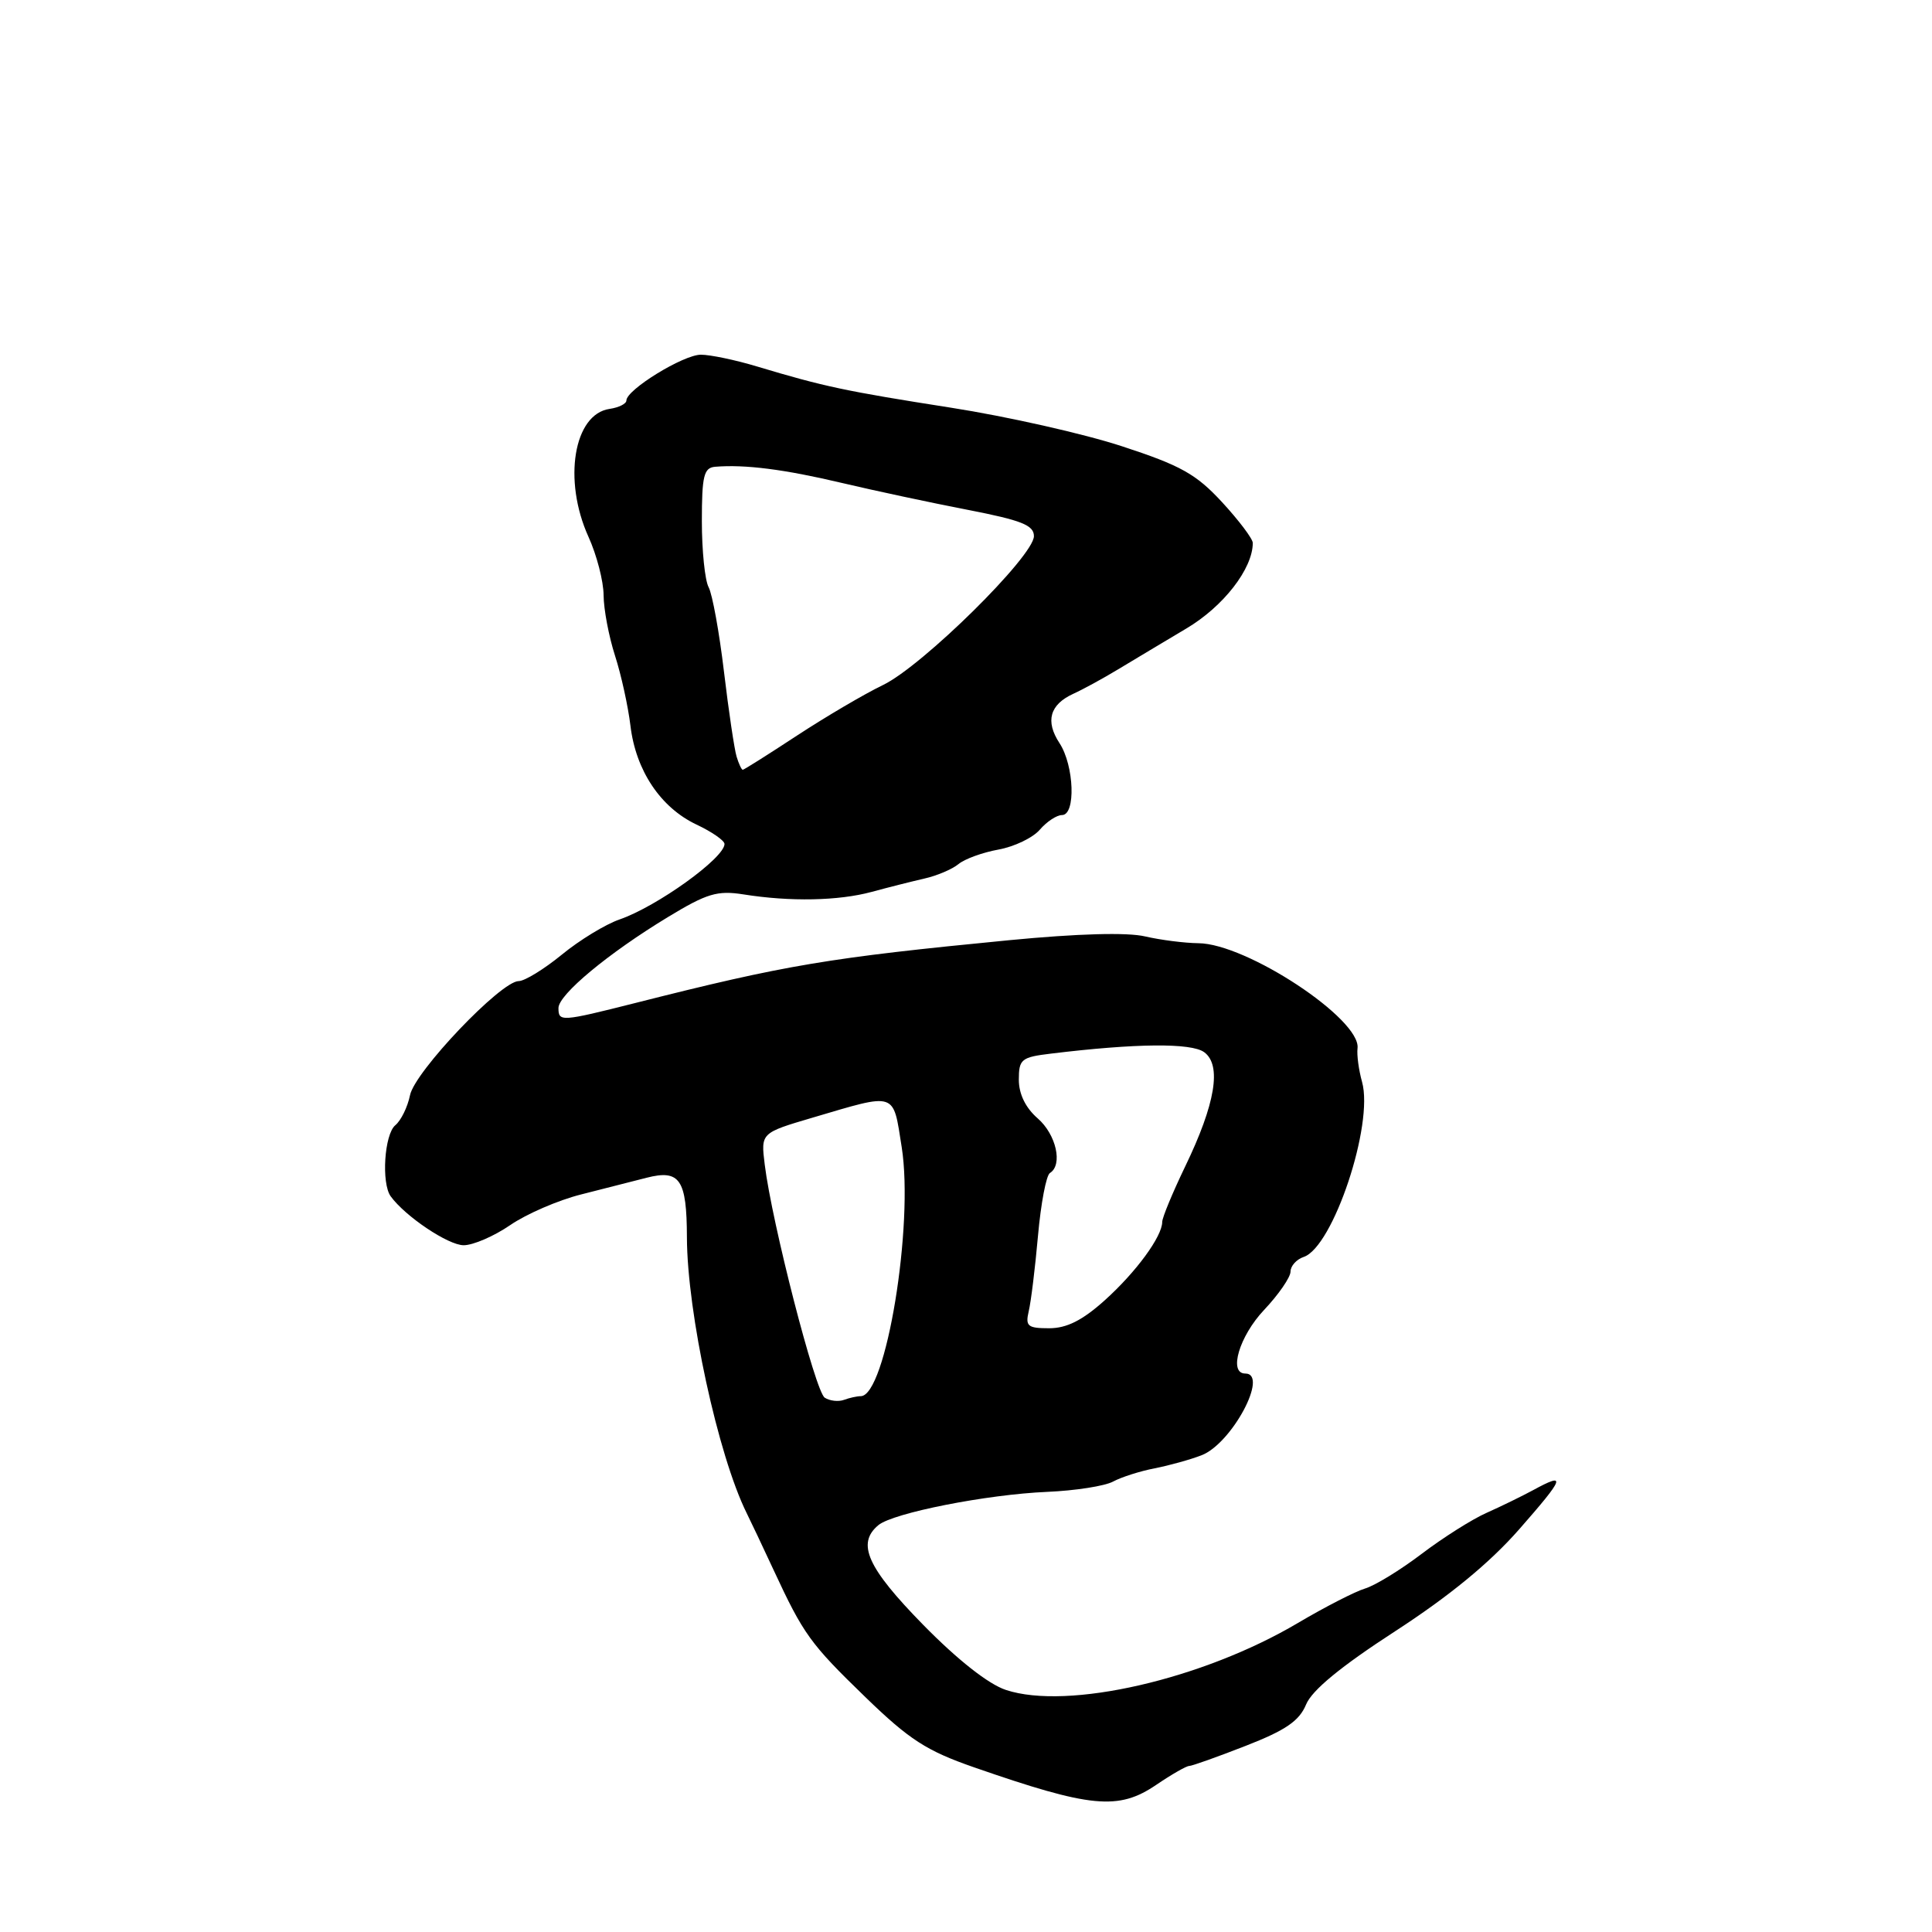 <?xml version="1.0" encoding="UTF-8" standalone="no"?>
<!DOCTYPE svg PUBLIC "-//W3C//DTD SVG 1.1//EN" "http://www.w3.org/Graphics/SVG/1.1/DTD/svg11.dtd" >
<svg xmlns="http://www.w3.org/2000/svg" xmlns:xlink="http://www.w3.org/1999/xlink" version="1.1" viewBox="0 0 256 256">
 <g >
 <path fill="currentColor"
d=" M 153.21 236.50 C 155.24 235.12 157.20 234.00 157.57 234.00 C 157.94 234.00 161.31 232.80 165.07 231.33 C 170.36 229.27 172.16 228.03 173.06 225.86 C 173.84 223.96 177.66 220.82 184.86 216.15 C 192.04 211.49 197.39 207.10 201.31 202.63 C 207.35 195.74 207.61 195.02 203.15 197.45 C 201.69 198.24 198.93 199.59 197.00 200.45 C 195.07 201.30 191.19 203.76 188.37 205.90 C 185.55 208.04 182.17 210.11 180.87 210.49 C 179.57 210.88 175.57 212.93 172.00 215.04 C 159.36 222.53 141.48 226.63 133.30 223.93 C 130.98 223.17 126.89 219.95 122.30 215.27 C 114.91 207.72 113.47 204.52 116.39 202.09 C 118.34 200.47 130.75 198.02 138.76 197.68 C 142.47 197.52 146.40 196.91 147.50 196.31 C 148.60 195.72 151.07 194.93 153.00 194.56 C 154.93 194.18 157.72 193.41 159.21 192.83 C 163.22 191.29 168.18 182.00 165.00 182.00 C 162.75 182.00 164.21 177.06 167.50 173.57 C 169.43 171.53 171.00 169.24 171.00 168.50 C 171.00 167.75 171.79 166.87 172.75 166.55 C 176.64 165.24 182.05 149.01 180.48 143.36 C 180.04 141.79 179.77 139.78 179.88 138.90 C 180.35 135.04 165.17 125.02 158.78 124.98 C 156.98 124.96 153.81 124.56 151.73 124.08 C 149.35 123.52 142.76 123.71 133.73 124.58 C 109.73 126.91 104.17 127.84 84.19 132.90 C 74.32 135.39 74.00 135.41 74.00 133.57 C 74.00 131.79 80.61 126.30 88.53 121.50 C 93.67 118.38 95.06 117.97 98.50 118.51 C 104.69 119.50 111.11 119.37 115.50 118.18 C 117.70 117.58 120.85 116.79 122.50 116.41 C 124.15 116.04 126.17 115.18 127.00 114.50 C 127.83 113.81 130.21 112.95 132.31 112.57 C 134.40 112.19 136.86 111.01 137.78 109.94 C 138.70 108.87 140.02 108.00 140.72 108.00 C 142.57 108.00 142.34 101.45 140.39 98.47 C 138.48 95.56 139.10 93.36 142.22 91.93 C 143.48 91.36 146.14 89.91 148.14 88.70 C 150.14 87.49 154.21 85.06 157.18 83.29 C 162.10 80.38 166.00 75.36 166.00 71.94 C 166.00 71.40 164.17 68.97 161.94 66.55 C 158.50 62.82 156.46 61.68 148.69 59.14 C 143.64 57.48 133.43 55.18 126.00 54.02 C 112.07 51.84 109.15 51.22 100.31 48.56 C 97.46 47.70 94.11 47.00 92.87 47.00 C 90.55 47.00 83.00 51.64 83.00 53.07 C 83.00 53.50 82.00 54.00 80.78 54.18 C 76.02 54.86 74.57 63.63 77.98 71.14 C 79.07 73.54 79.97 77.01 79.98 78.87 C 79.99 80.72 80.67 84.32 81.49 86.87 C 82.31 89.41 83.23 93.60 83.54 96.18 C 84.25 102.10 87.53 107.01 92.29 109.26 C 94.33 110.22 96.00 111.38 96.00 111.83 C 96.00 113.69 87.07 120.11 82.10 121.83 C 80.24 122.47 76.79 124.57 74.44 126.50 C 72.09 128.42 69.52 130.00 68.73 130.00 C 66.38 130.00 54.95 142.00 54.33 145.12 C 54.01 146.68 53.14 148.47 52.38 149.10 C 50.93 150.30 50.51 156.78 51.77 158.52 C 53.69 161.17 59.39 165.00 61.44 165.00 C 62.69 165.00 65.47 163.80 67.61 162.33 C 69.75 160.86 73.97 159.03 77.00 158.27 C 80.03 157.50 83.93 156.50 85.67 156.06 C 90.09 154.93 91.00 156.27 91.02 163.95 C 91.05 173.94 95.14 192.84 98.94 200.50 C 99.49 201.60 101.08 204.97 102.49 208.00 C 106.48 216.59 107.35 217.79 114.69 224.90 C 120.48 230.51 122.77 231.99 129.04 234.17 C 144.55 239.56 148.19 239.91 153.21 236.50 Z  M 109.28 185.20 C 108.04 184.41 102.28 162.03 101.33 154.31 C 100.81 150.12 100.81 150.12 107.65 148.10 C 118.91 144.78 118.30 144.58 119.48 152.00 C 121.11 162.35 117.39 185.00 114.05 185.00 C 113.56 185.00 112.56 185.22 111.83 185.49 C 111.10 185.76 109.95 185.63 109.28 185.20 Z  M 136.31 173.75 C 136.61 172.51 137.16 168.01 137.54 163.74 C 137.92 159.47 138.63 155.73 139.12 155.43 C 140.86 154.35 139.95 150.32 137.50 148.19 C 135.89 146.79 135.00 144.96 135.00 143.07 C 135.00 140.35 135.33 140.08 139.25 139.61 C 150.51 138.24 157.85 138.17 159.56 139.42 C 161.90 141.13 161.06 146.25 157.04 154.57 C 155.37 158.04 154.00 161.34 154.00 161.91 C 154.00 163.84 150.52 168.58 146.38 172.30 C 143.42 174.96 141.34 176.00 139.02 176.00 C 136.17 176.00 135.85 175.73 136.31 173.75 Z  M 97.60 100.25 C 97.31 99.29 96.55 94.22 95.93 89.00 C 95.31 83.78 94.39 78.74 93.90 77.82 C 93.40 76.89 93.00 72.95 93.00 69.07 C 93.00 63.06 93.26 61.98 94.75 61.85 C 98.72 61.52 103.94 62.19 111.50 63.98 C 115.90 65.02 123.44 66.63 128.25 67.56 C 135.35 68.94 137.00 69.59 137.00 71.04 C 137.00 73.68 122.21 88.27 117.00 90.77 C 114.53 91.96 109.40 94.98 105.60 97.47 C 101.81 99.96 98.58 102.00 98.42 102.00 C 98.26 102.00 97.89 101.21 97.60 100.25 Z "/>
</g>
</svg>